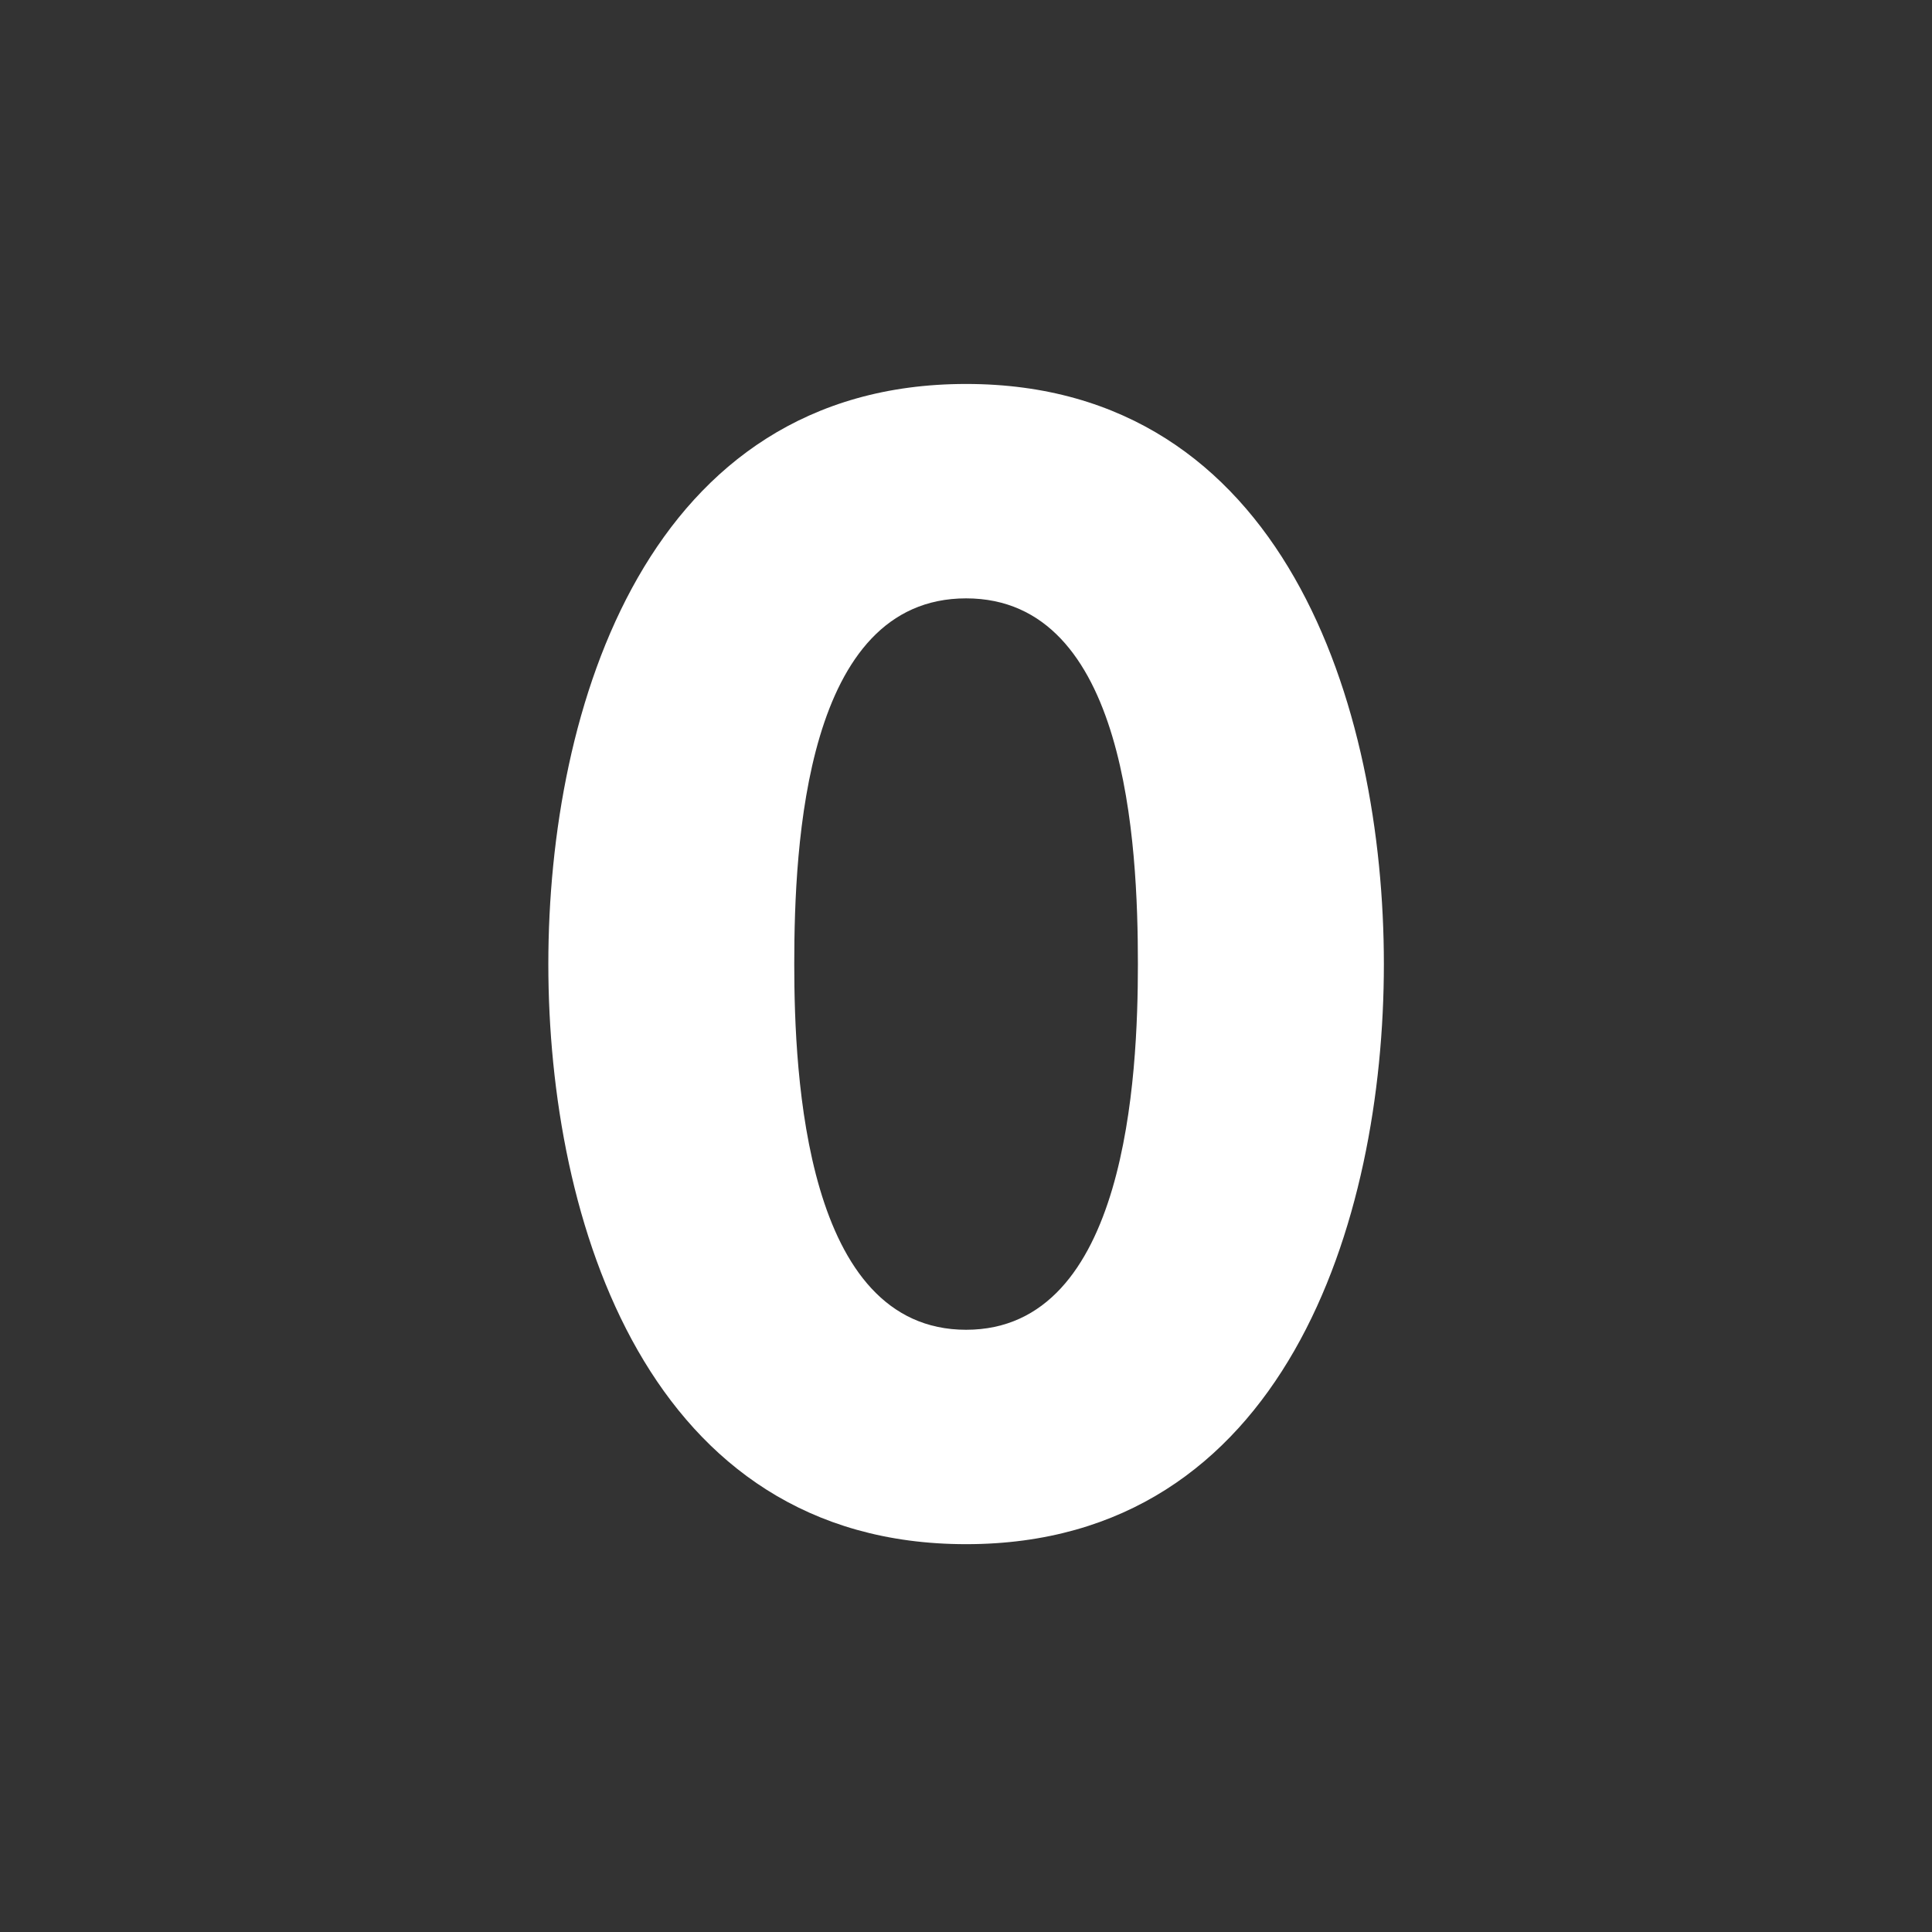 <?xml version="1.0" encoding="UTF-8" standalone="no"?><svg xmlns:dc="http://purl.org/dc/elements/1.1/" xmlns:cc="http://creativecommons.org/ns#" xmlns:rdf="http://www.w3.org/1999/02/22-rdf-syntax-ns#" xmlns:svg="http://www.w3.org/2000/svg" xmlns="http://www.w3.org/2000/svg" viewBox="0 0 47.5 47.5" style="enable-background:new 0 0 47.5 47.5;" xml:space="preserve" version="1.1" id="svg2"><rect x="0" y="0" width="47.5" height="47.5" fill="#333333" stroke="none"/><g transform="matrix(1.25,0,0,-1.25,0,47.5)" id="g10"><g id="g12"><g clip-path="url(#clipPath16)" id="g14"><g transform="translate(22.381,19.038)" id="g24"><path id="path26" style="fill:#ffffff;fill-opacity:1;fill-rule:nonzero;stroke:none" d="m 0,0 c 0,2.356 -0.217,7.193 -3.379,7.193 -3.163,0 -3.38,-4.837 -3.38,-7.193 0,-2.201 0.217,-7.193 3.38,-7.193 C -0.217,-7.193 0,-2.201 0,0 m -11.596,0 c 0,5.054 1.954,11.41 8.217,11.41 6.264,0 8.217,-6.356 8.217,-11.41 0,-5.054 -1.953,-11.41 -8.217,-11.41 -6.263,0 -8.217,6.356 -8.217,11.41"/></g></g></g></g></svg>

